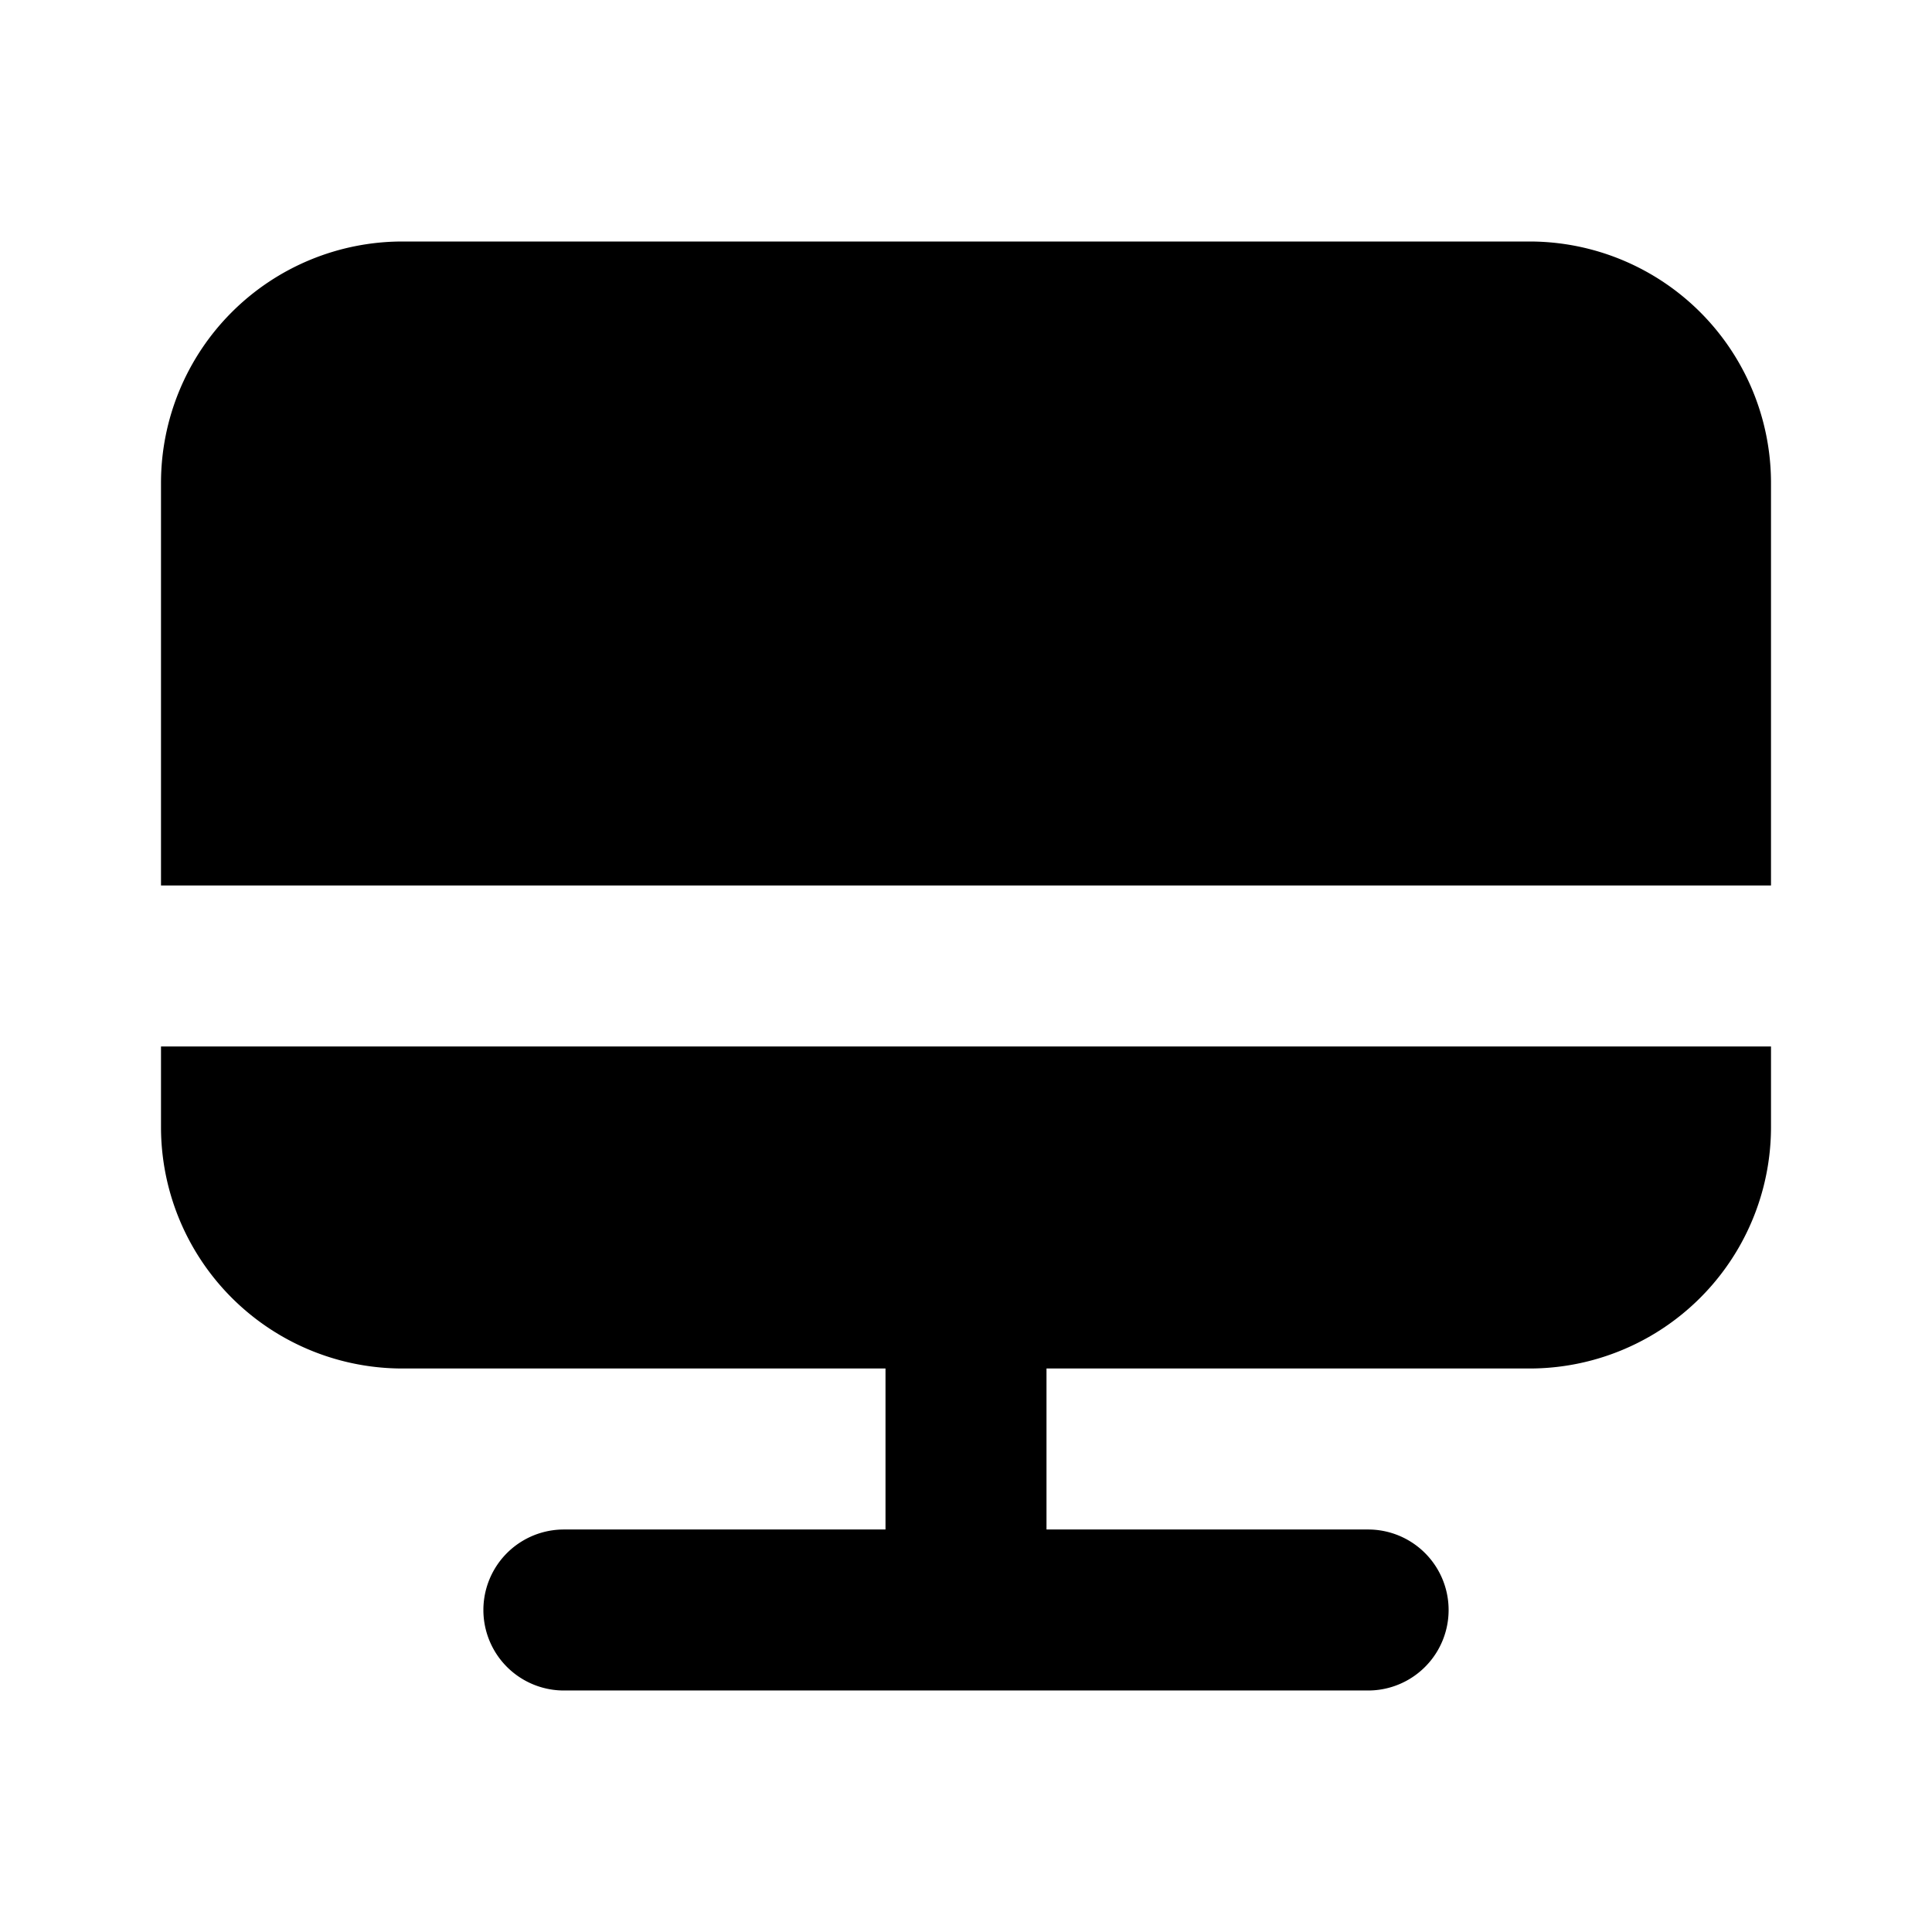 <?xml version="1.0" standalone="no"?><!DOCTYPE svg PUBLIC "-//W3C//DTD SVG 1.1//EN" "http://www.w3.org/Graphics/SVG/1.1/DTD/svg11.dtd"><svg t="1586393675078" class="icon" viewBox="0 0 1024 1024" version="1.1" xmlns="http://www.w3.org/2000/svg" p-id="12544" xmlns:xlink="http://www.w3.org/1999/xlink" width="200" height="200"><defs><style type="text/css"></style></defs><path d="M810.667 128H213.333a128 128 0 0 0-128 128v213.333h853.333V256a128 128 0 0 0-128-128zM85.333 597.333a128 128 0 0 0 128 128h256v85.333H298.667a42.667 42.667 0 0 0 0 85.333h426.667a42.667 42.667 0 0 0 0-85.333h-170.667v-85.333h256a128 128 0 0 0 128-128v-42.667H85.333z" p-id="12545"></path></svg>